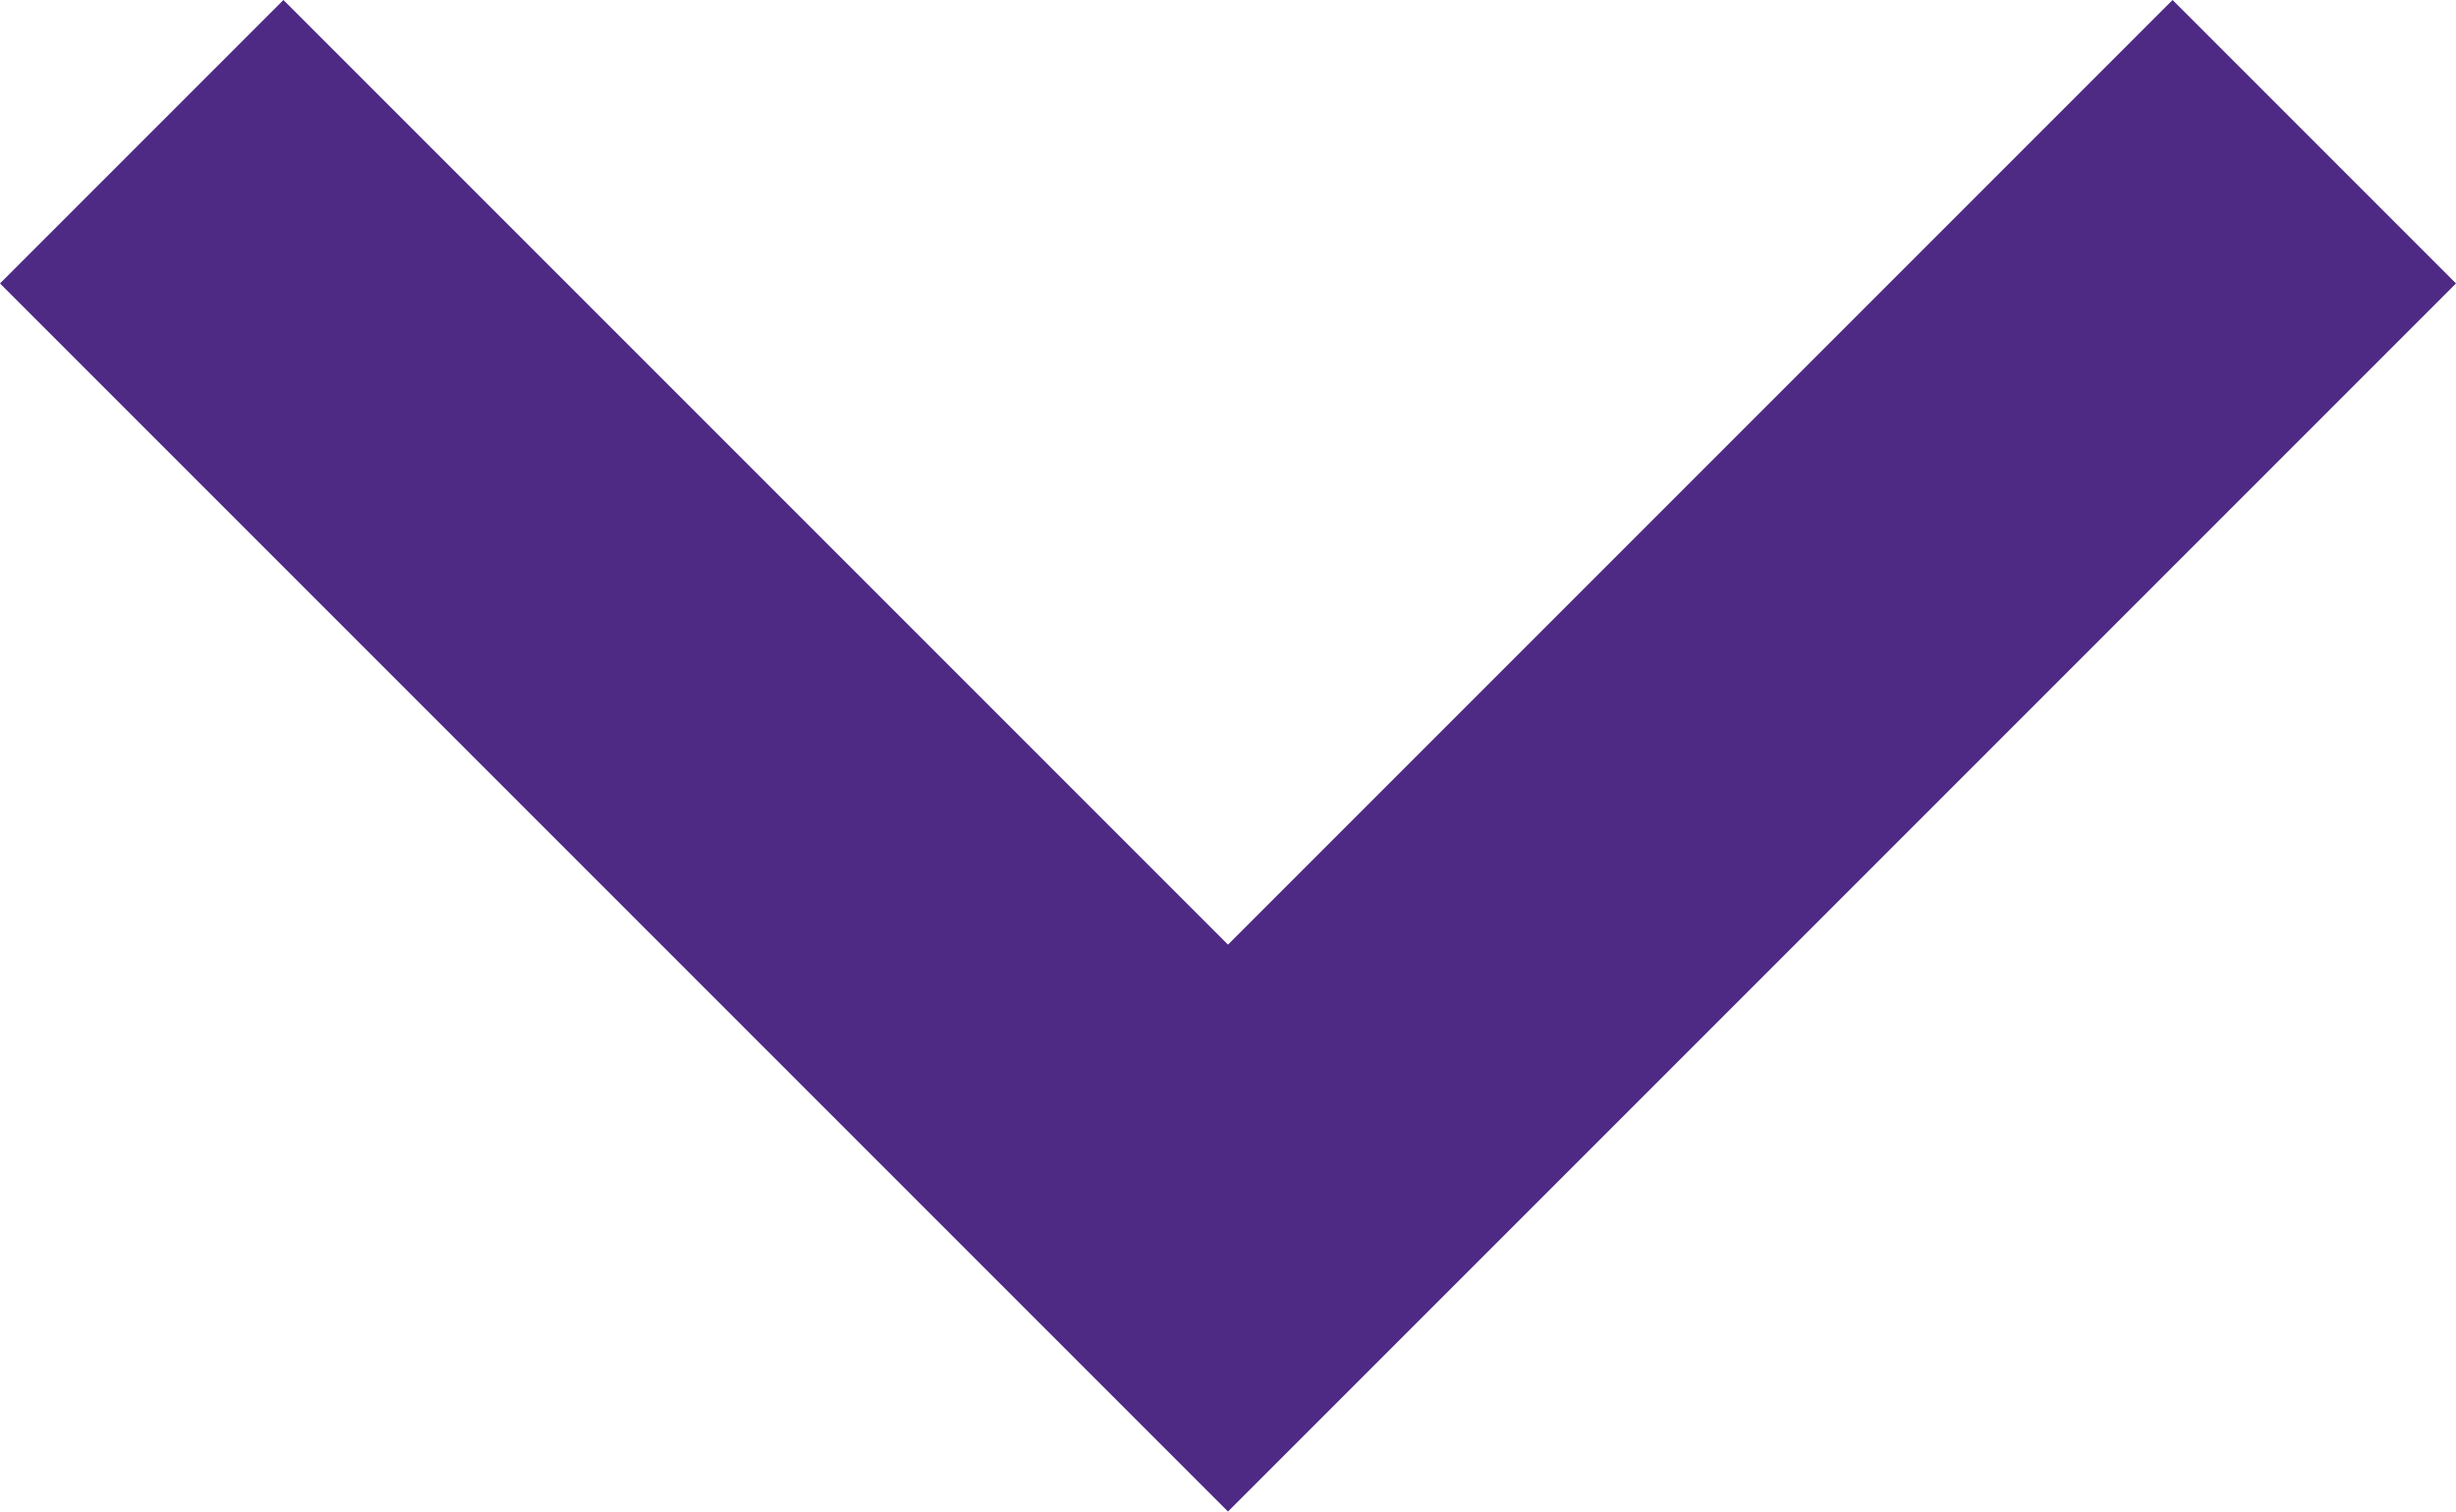 <?xml version="1.0" encoding="utf-8"?>
<!-- Generator: Adobe Illustrator 18.1.1, SVG Export Plug-In . SVG Version: 6.00 Build 0)  -->
<svg version="1.1" id="Layer_1" xmlns="http://www.w3.org/2000/svg" xmlns:xlink="http://www.w3.org/1999/xlink" x="0px" y="0px"
	 viewBox="-439.1 751.4 792 487.4" enable-background="new -439.1 751.4 792 487.4" xml:space="preserve">
<path fill="#4E2A84" d="M-347.7,751.4L-43.1,1056l304.6-304.6l91.4,91.4l-396,396l-396-396L-347.7,751.4z"/>
</svg>
